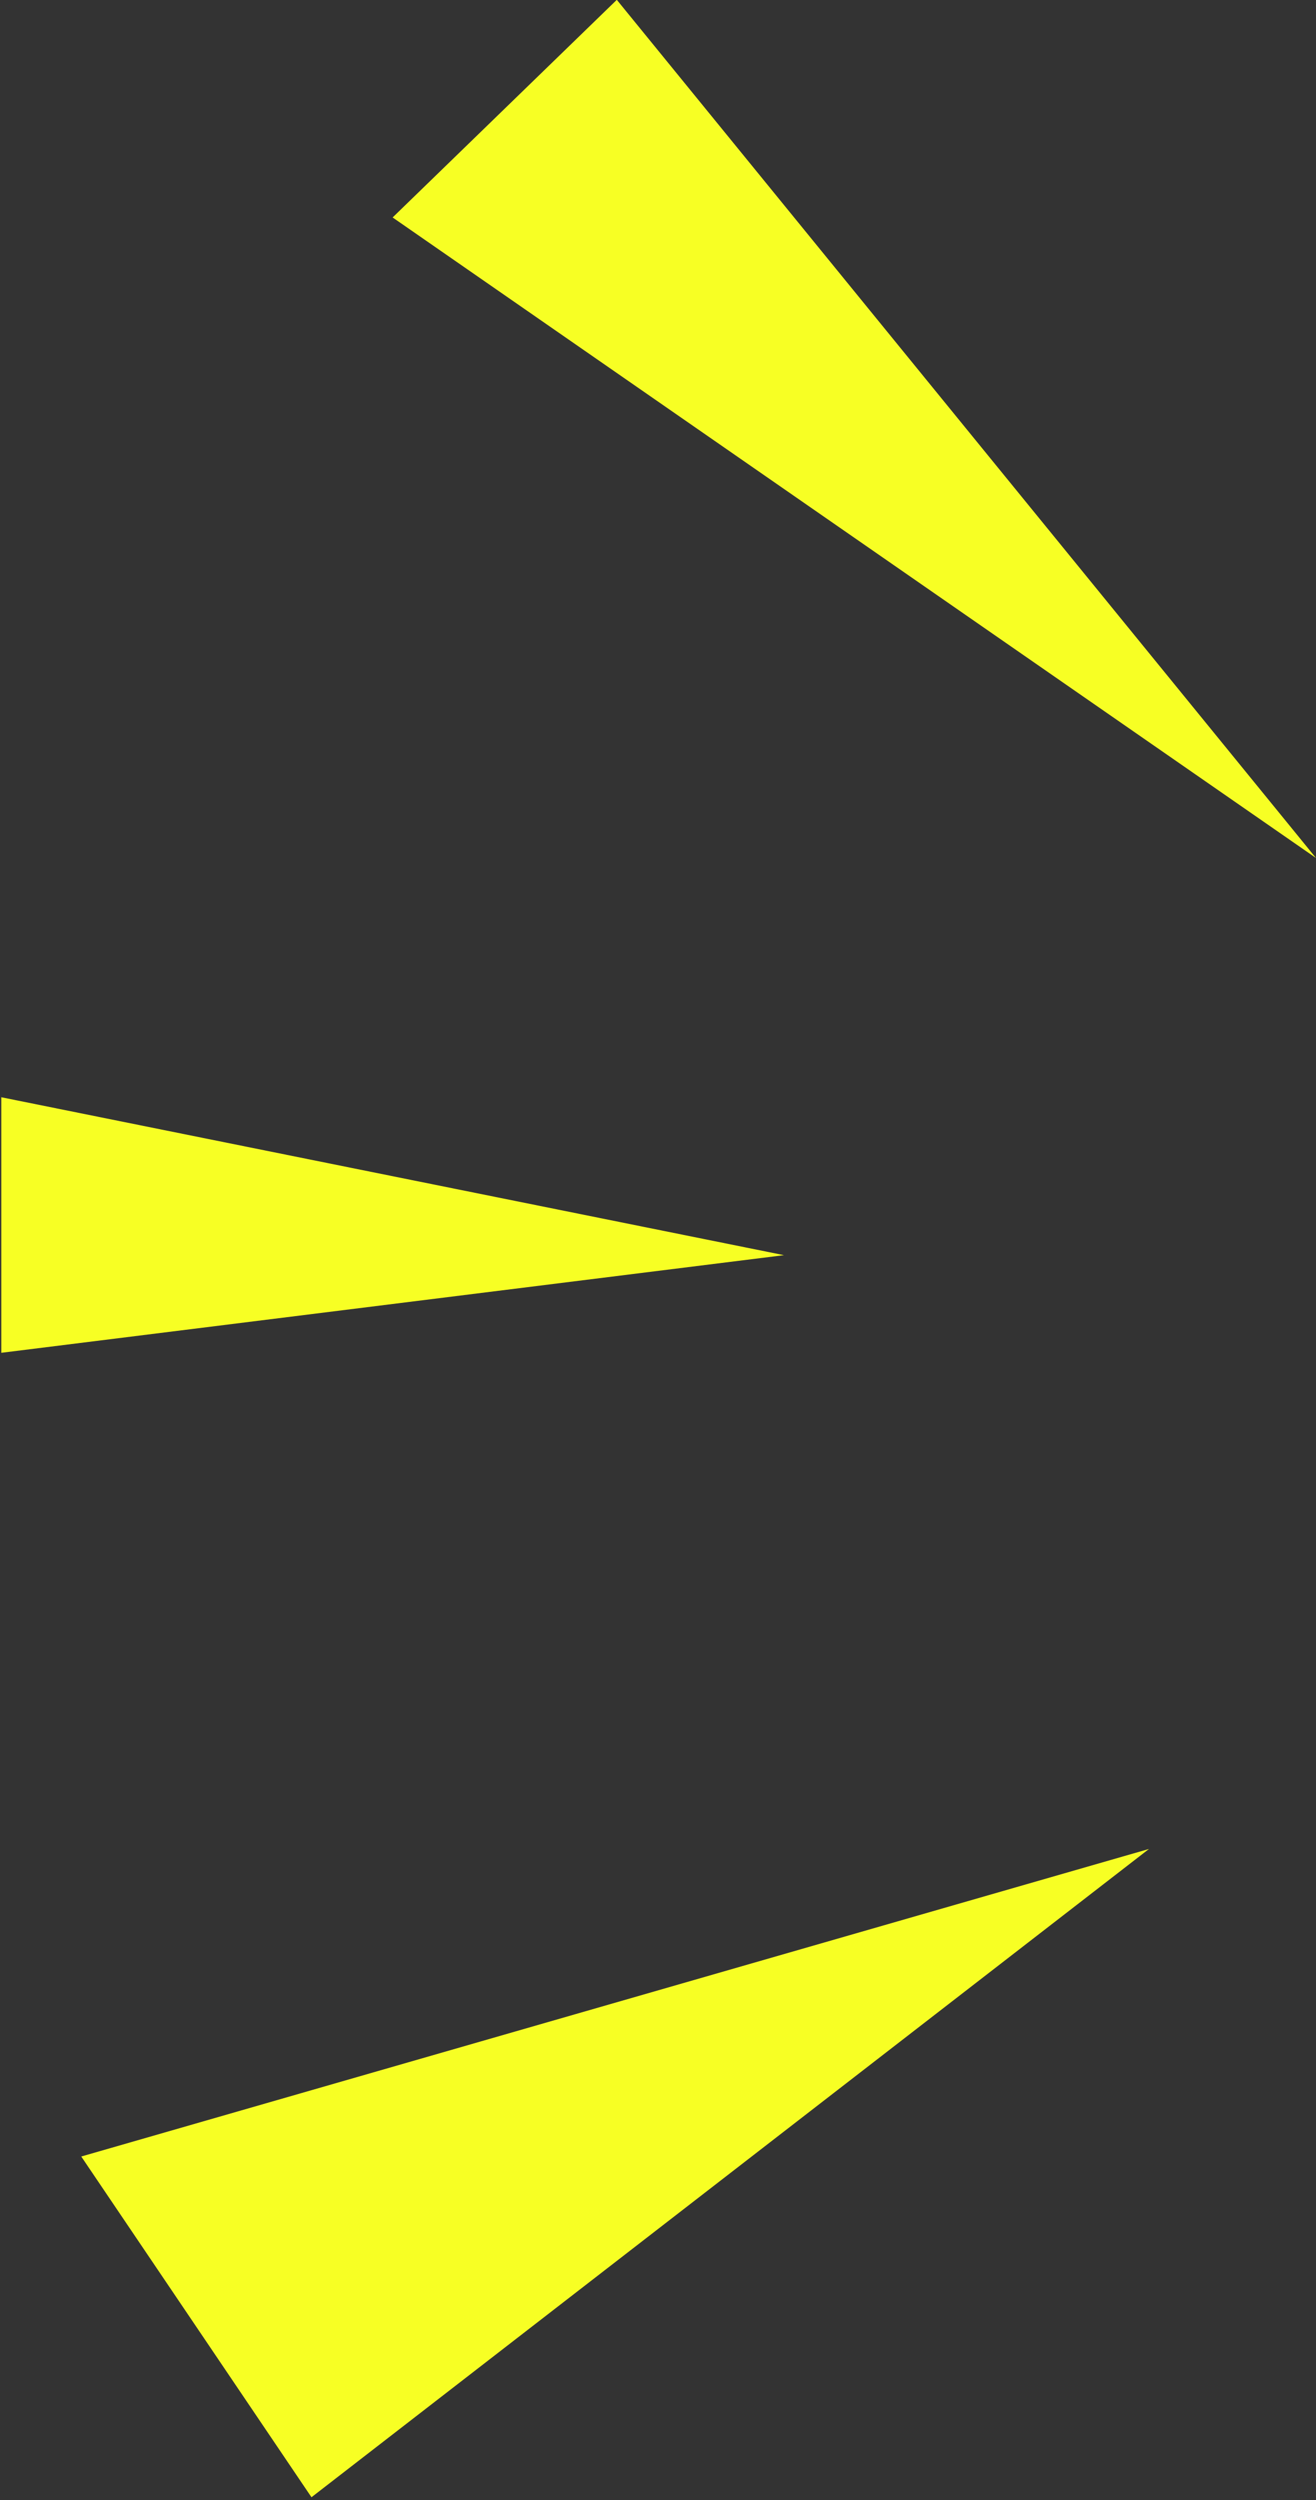 <svg xmlns="http://www.w3.org/2000/svg" xmlns:xlink="http://www.w3.org/1999/xlink" width="89" height="169" viewBox="0 0 89 169">
  <rect x="0" y="0" width="89" height="169" fill="#333333" stroke="none"/>
  <defs>
    <clipPath id="clip-path">
      <rect id="長方形_67" data-name="長方形 67" width="89" height="169" transform="translate(403 3225)" fill="#fff"/>
    </clipPath>
  </defs>
  <g id="マスクグループ_5" data-name="マスクグループ 5" transform="translate(-403 -3225)" clip-path="url(#clip-path)">
    <path id="パス_9" data-name="パス 9" d="M34.714-5.012,82,53,19.553,9.7Z" transform="translate(410 3230)" fill="#f7ff24"/>
    <path id="パス_10" data-name="パス 10" d="M14.065,56.807,70.706,12.984-1.505,33.774Z" transform="translate(410 3337)" fill="#f7ff24"/>
    <path id="パス_13" data-name="パス 13" d="M17.776,28.792l52.93,10.675-52.93,6.6Z" transform="translate(385.312 3270.379)" fill="#f7ff24"/>
  </g>
</svg>
